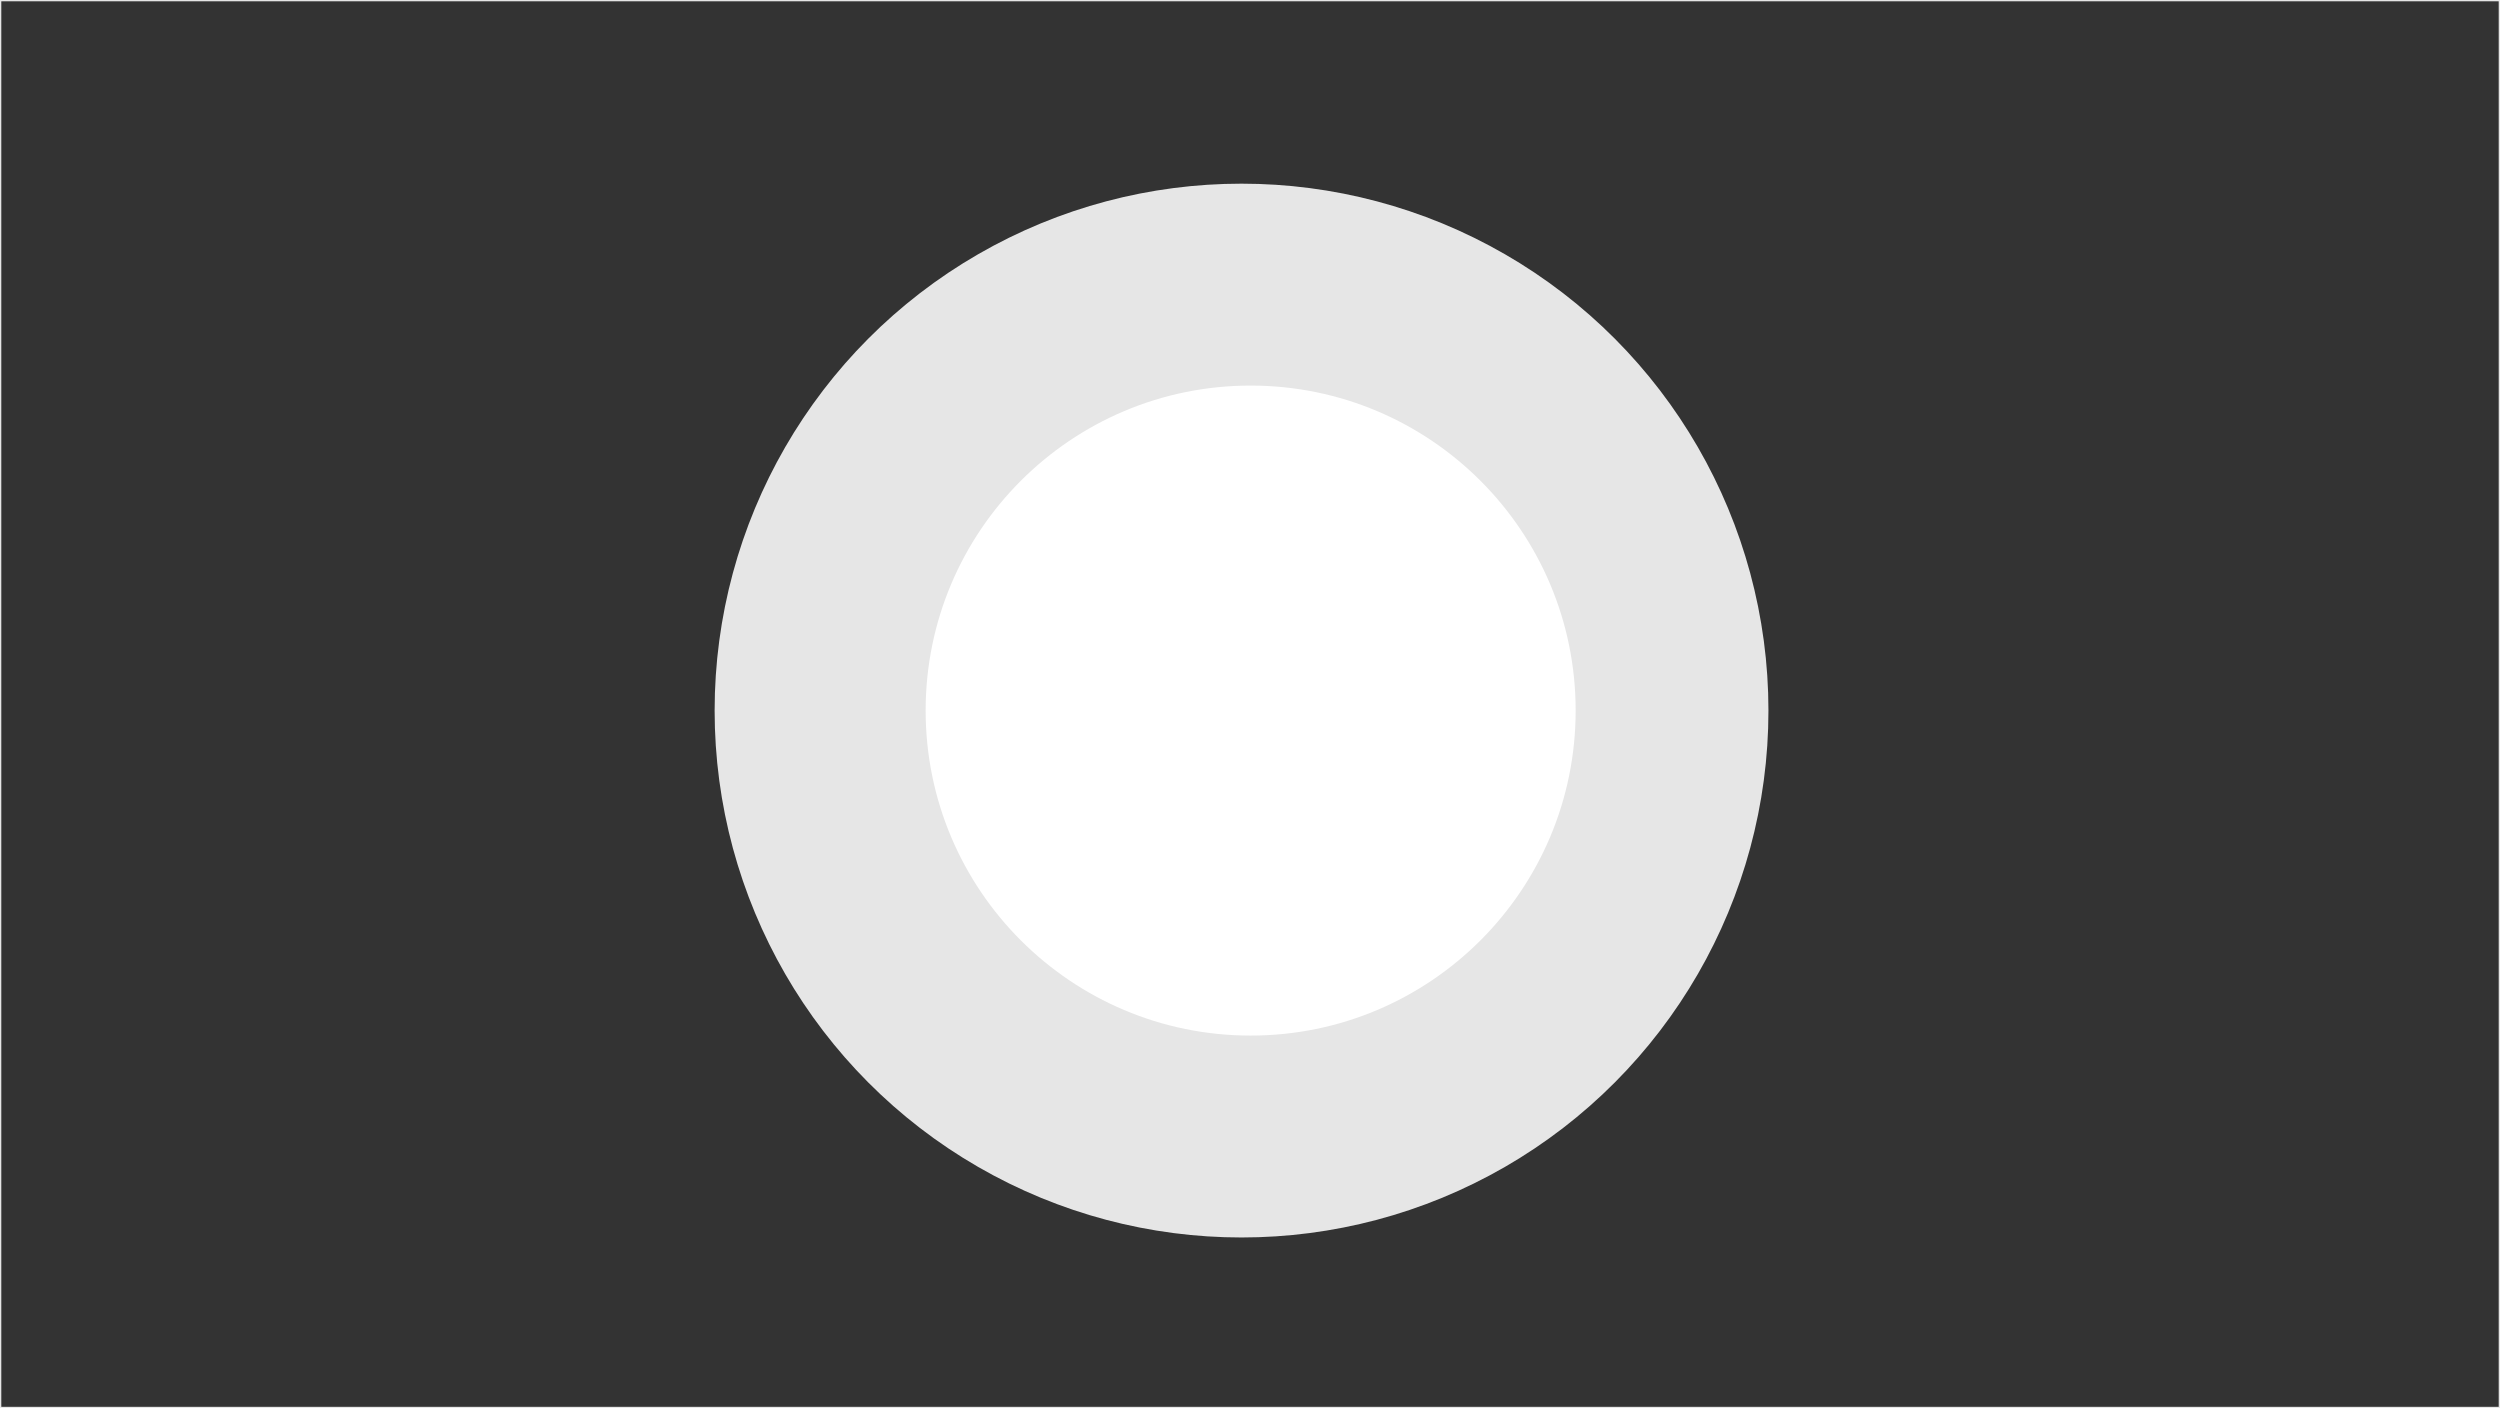 <svg xmlns="http://www.w3.org/2000/svg" width="1919.22" height="1081" viewBox="0 0 1919.22 1081"><rect x="0" y="0" width="1919.22" height="1081" fill="#333333" stroke="none"/><title>01_win_area</title><rect x="0.5" y="0.5" width="1918.22" height="1080" style="fill:none;stroke:#e6e6e6;stroke-miterlimit:10"/><circle cx="953.11" cy="545.5" r="404.5" style="fill:#e6e6e6"/><circle cx="960.11" cy="545.5" r="249.5" style="fill:#fff"/></svg>